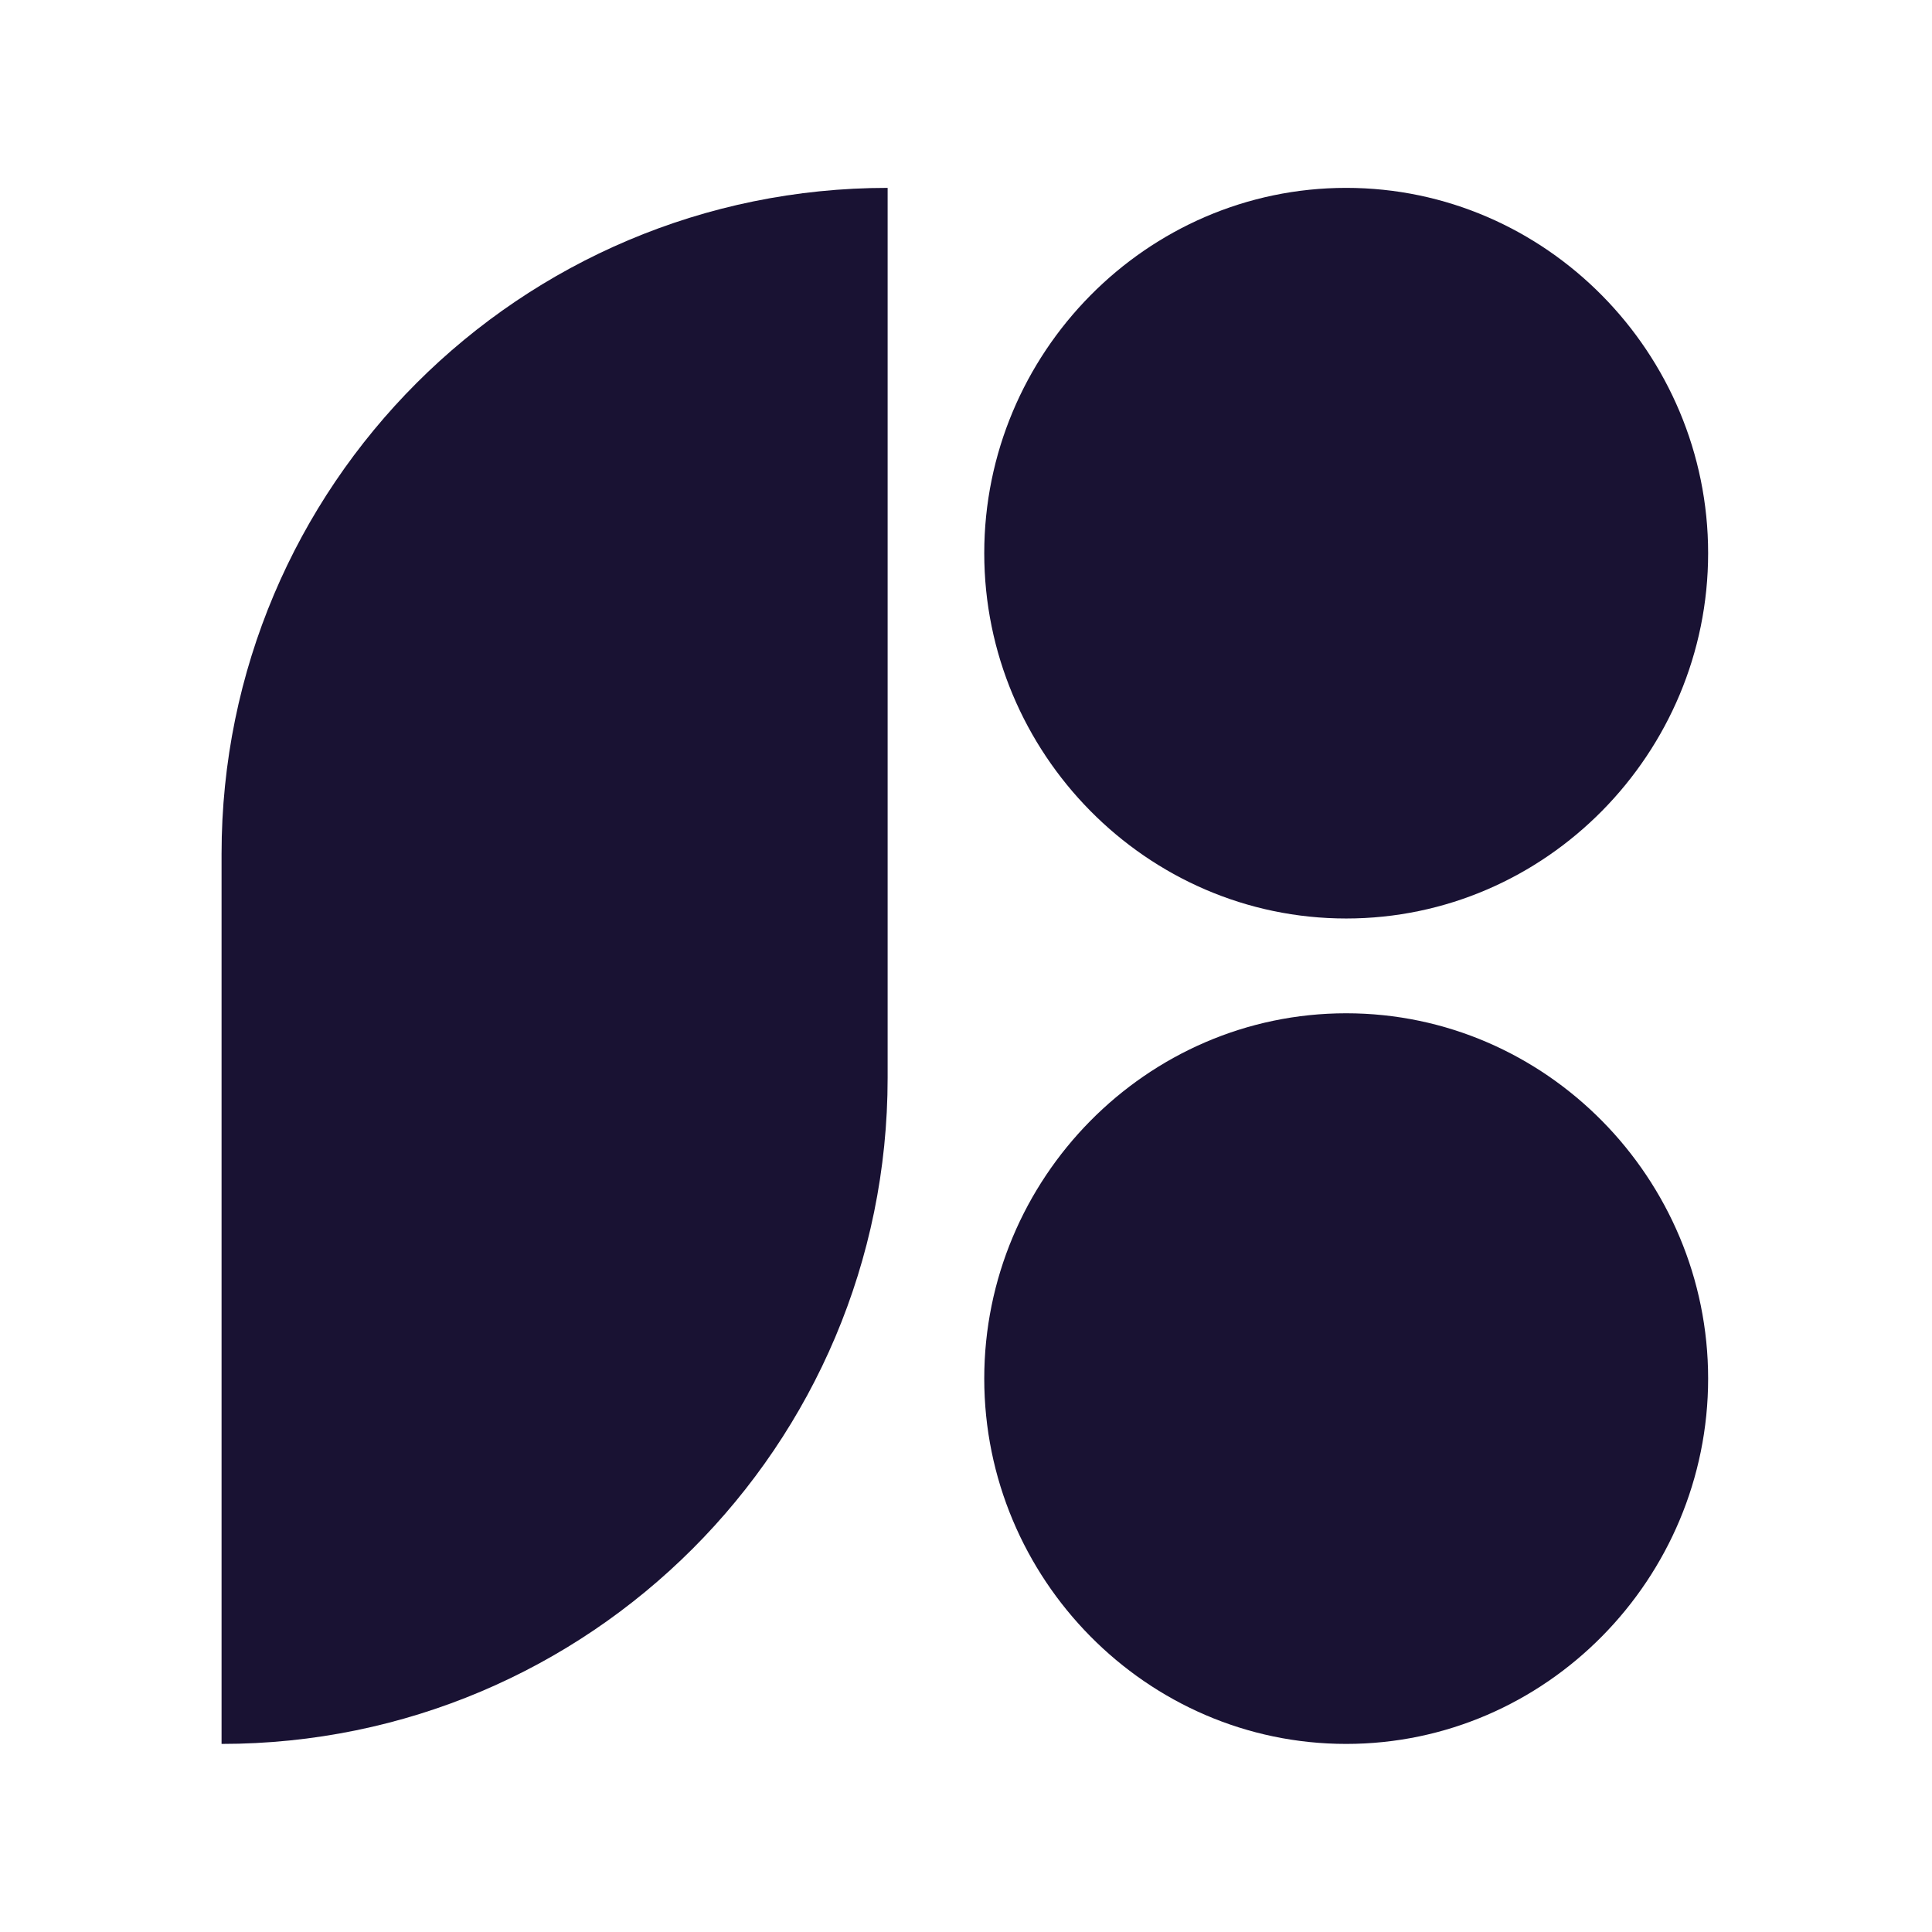 <svg xmlns="http://www.w3.org/2000/svg" xmlns:xlink="http://www.w3.org/1999/xlink" width="1080" zoomAndPan="magnify" viewBox="0 0 810 810" height="1080" preserveAspectRatio="xMidYMid meet" version="1.0"><defs><clipPath id="bc40c501b0"><path d="M 92.855 78.766 L 373 78.766 L 373 731.266 L 92.855 731.266 Z M 92.855 78.766 " clip-rule="nonzero"/></clipPath><clipPath id="83f5bf4bb7"><path d="M 412 78.766 L 716.855 78.766 L 716.855 386 L 412 386 Z M 412 78.766 " clip-rule="nonzero"/></clipPath><clipPath id="cef2246342"><path d="M 412 424 L 716.855 424 L 716.855 731.266 L 412 731.266 Z M 412 424 " clip-rule="nonzero"/></clipPath></defs><rect x="-81" width="972" fill="#ffffff" y="-81" height="972" fill-opacity="1"/><rect x="-81" width="972" fill="#ffffff" y="-81" height="972" fill-opacity="1"/><g clip-path="url(#bc40c501b0)"><path fill="#191233" d="M 92.891 358.016 C 92.891 203.789 217.918 78.766 372.145 78.766 L 372.145 451.891 C 372.145 606.117 247.117 731.145 92.891 731.145 Z M 92.891 358.016 " fill-opacity="1" fill-rule="nonzero"/></g><g clip-path="url(#83f5bf4bb7)"><path fill="#191233" d="M 412.652 231.922 C 412.652 148.117 480.59 78.766 564.398 78.766 C 648.203 78.766 716.141 148.117 716.141 231.922 C 716.141 315.73 648.203 385.082 564.398 385.082 C 480.59 385.082 412.652 315.73 412.652 231.922 Z M 412.652 231.922 " fill-opacity="1" fill-rule="nonzero"/></g><g clip-path="url(#cef2246342)"><path fill="#191233" d="M 412.652 577.984 C 412.652 494.176 480.59 424.824 564.398 424.824 C 648.203 424.824 716.141 494.176 716.141 577.984 C 716.141 661.789 648.203 731.145 564.398 731.145 C 480.59 731.145 412.652 661.789 412.652 577.984 Z M 412.652 577.984 " fill-opacity="1" fill-rule="nonzero"/></g></svg>